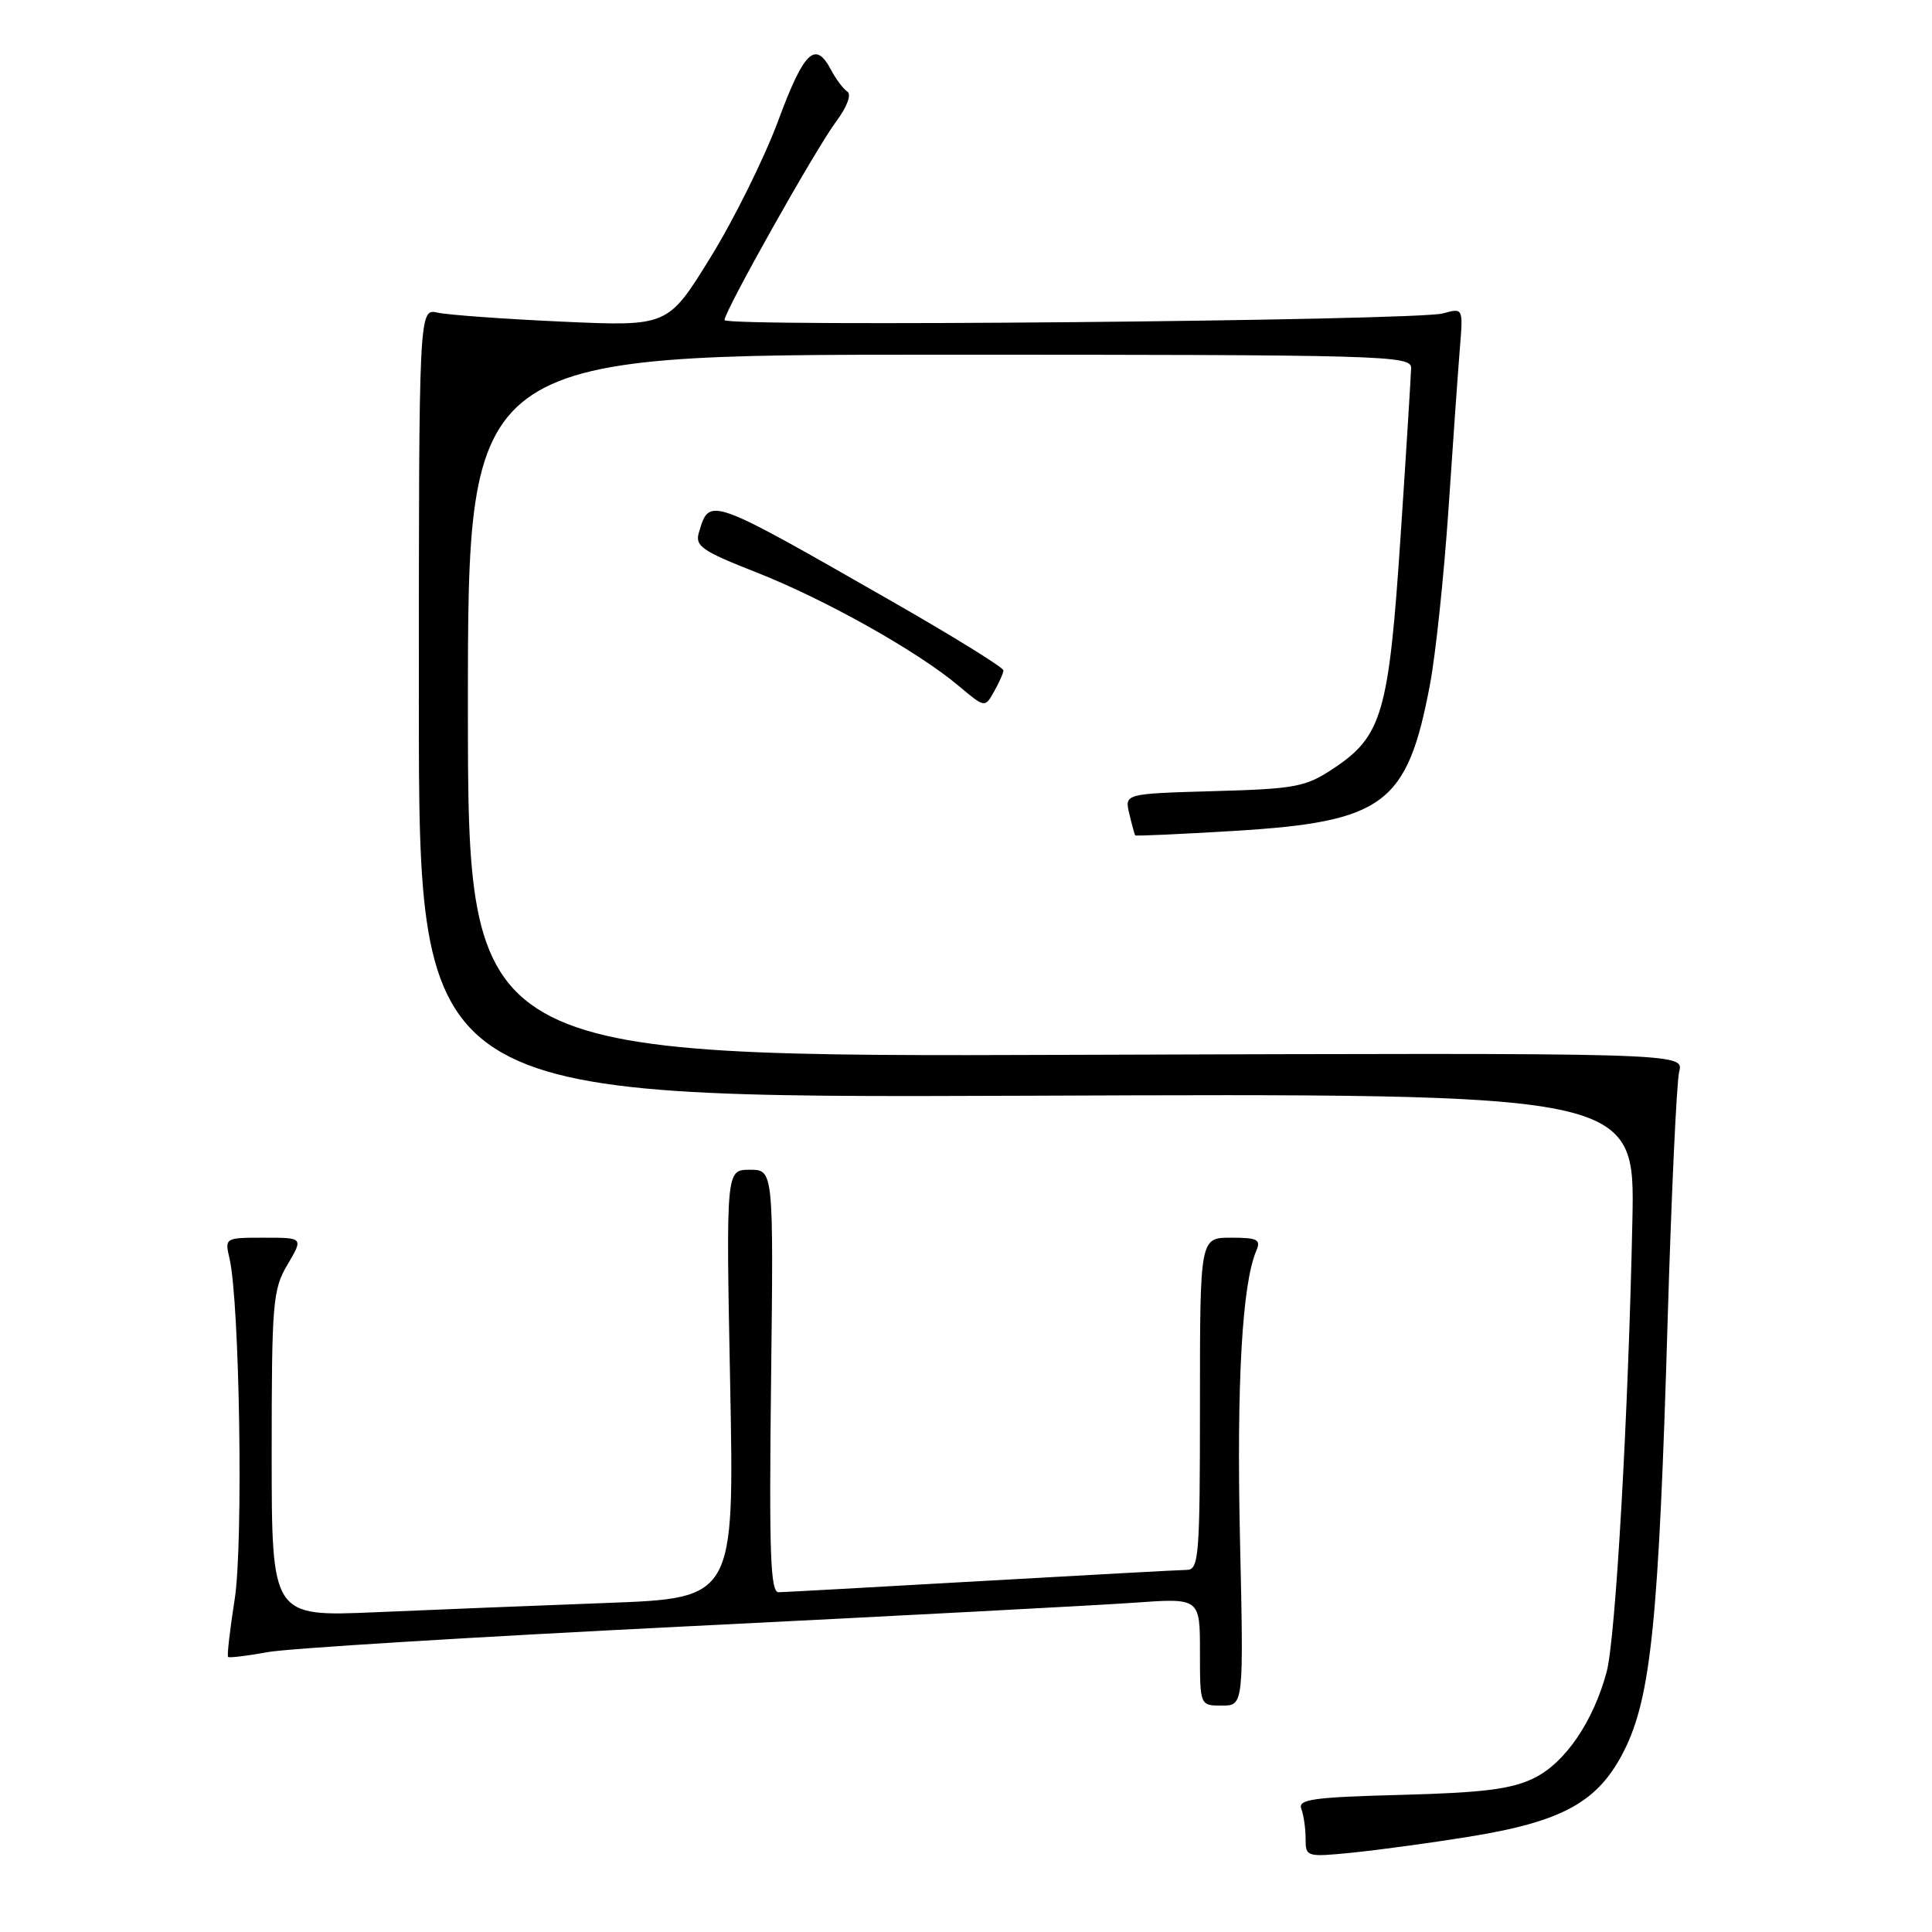 <?xml version="1.0" encoding="UTF-8" standalone="no"?>
<!DOCTYPE svg PUBLIC "-//W3C//DTD SVG 1.1//EN" "http://www.w3.org/Graphics/SVG/1.1/DTD/svg11.dtd" >
<svg xmlns="http://www.w3.org/2000/svg" xmlns:xlink="http://www.w3.org/1999/xlink" version="1.1" viewBox="0 0 256 256">
 <g >
 <path fill="currentColor"
d=" M 194.50 243.40 C 207.10 241.38 211.79 238.78 215.22 231.94 C 218.77 224.86 219.80 214.68 220.97 175.00 C 221.47 158.22 222.16 143.38 222.50 142.00 C 223.14 139.50 223.14 139.50 142.57 139.77 C 62.00 140.05 62.00 140.05 62.00 93.52 C 62.00 47.00 62.00 47.00 124.50 47.00 C 183.37 47.00 187.00 47.10 186.98 48.75 C 186.96 49.71 186.34 59.78 185.58 71.13 C 184.03 94.50 183.14 97.55 176.67 101.84 C 172.99 104.28 171.67 104.53 160.83 104.83 C 149.00 105.17 149.00 105.17 149.64 107.83 C 149.99 109.30 150.34 110.59 150.42 110.69 C 150.49 110.80 156.39 110.53 163.53 110.10 C 183.40 108.89 186.47 106.60 189.47 90.75 C 190.23 86.76 191.33 76.30 191.93 67.50 C 192.52 58.70 193.20 49.09 193.44 46.15 C 193.88 40.79 193.88 40.79 191.19 41.53 C 187.64 42.50 96.00 43.35 96.00 42.41 C 96.00 41.23 108.05 19.79 110.77 16.14 C 112.23 14.18 112.86 12.52 112.28 12.14 C 111.74 11.79 110.77 10.49 110.11 9.25 C 108.04 5.31 106.53 6.77 103.11 16.01 C 101.27 20.96 97.23 29.12 94.13 34.13 C 88.50 43.25 88.50 43.25 74.50 42.62 C 66.80 42.27 59.38 41.73 58.00 41.43 C 55.50 40.86 55.50 40.86 55.50 93.18 C 55.50 145.50 55.50 145.50 136.07 145.19 C 216.65 144.87 216.65 144.87 216.30 161.69 C 215.77 187.43 214.08 217.11 212.89 221.53 C 211.12 228.12 207.39 233.58 203.28 235.60 C 200.29 237.07 196.60 237.54 185.68 237.83 C 173.97 238.14 171.95 238.42 172.43 239.68 C 172.74 240.50 173.00 242.27 173.00 243.63 C 173.00 246.06 173.10 246.09 179.25 245.48 C 182.69 245.13 189.55 244.20 194.50 243.40 Z  M 164.30 203.75 C 163.85 183.24 164.59 170.12 166.46 165.75 C 167.11 164.25 166.64 164.00 163.11 164.00 C 159.00 164.00 159.00 164.00 159.00 186.00 C 159.00 206.28 158.86 208.00 157.25 208.02 C 156.29 208.03 144.03 208.70 130.00 209.50 C 115.97 210.30 103.90 210.97 103.17 210.98 C 102.08 211.00 101.90 205.83 102.17 183.00 C 102.50 155.00 102.50 155.00 99.35 155.00 C 96.20 155.00 96.20 155.00 96.75 183.39 C 97.30 211.77 97.30 211.77 80.40 212.40 C 71.10 212.75 57.31 213.30 49.75 213.63 C 36.00 214.22 36.00 214.22 36.00 192.67 C 36.00 172.57 36.14 170.87 38.10 167.56 C 40.20 164.00 40.20 164.00 34.98 164.00 C 29.80 164.00 29.77 164.02 30.41 166.75 C 31.76 172.58 32.25 204.51 31.10 211.89 C 30.46 215.95 30.07 219.40 30.22 219.55 C 30.37 219.70 32.75 219.41 35.50 218.91 C 38.25 218.41 63.22 216.88 91.00 215.50 C 118.78 214.12 145.44 212.71 150.25 212.37 C 159.00 211.74 159.00 211.74 159.00 218.87 C 159.00 226.00 159.00 226.00 161.90 226.00 C 164.80 226.00 164.80 226.00 164.30 203.75 Z  M 132.96 88.83 C 132.98 88.46 126.36 84.36 118.25 79.72 C 93.80 65.73 94.03 65.81 92.61 70.55 C 92.06 72.36 92.99 73.00 100.24 75.85 C 109.32 79.42 121.57 86.29 127.00 90.86 C 130.50 93.80 130.50 93.80 131.71 91.65 C 132.38 90.47 132.95 89.20 132.96 88.83 Z "/>
</g>
</svg>